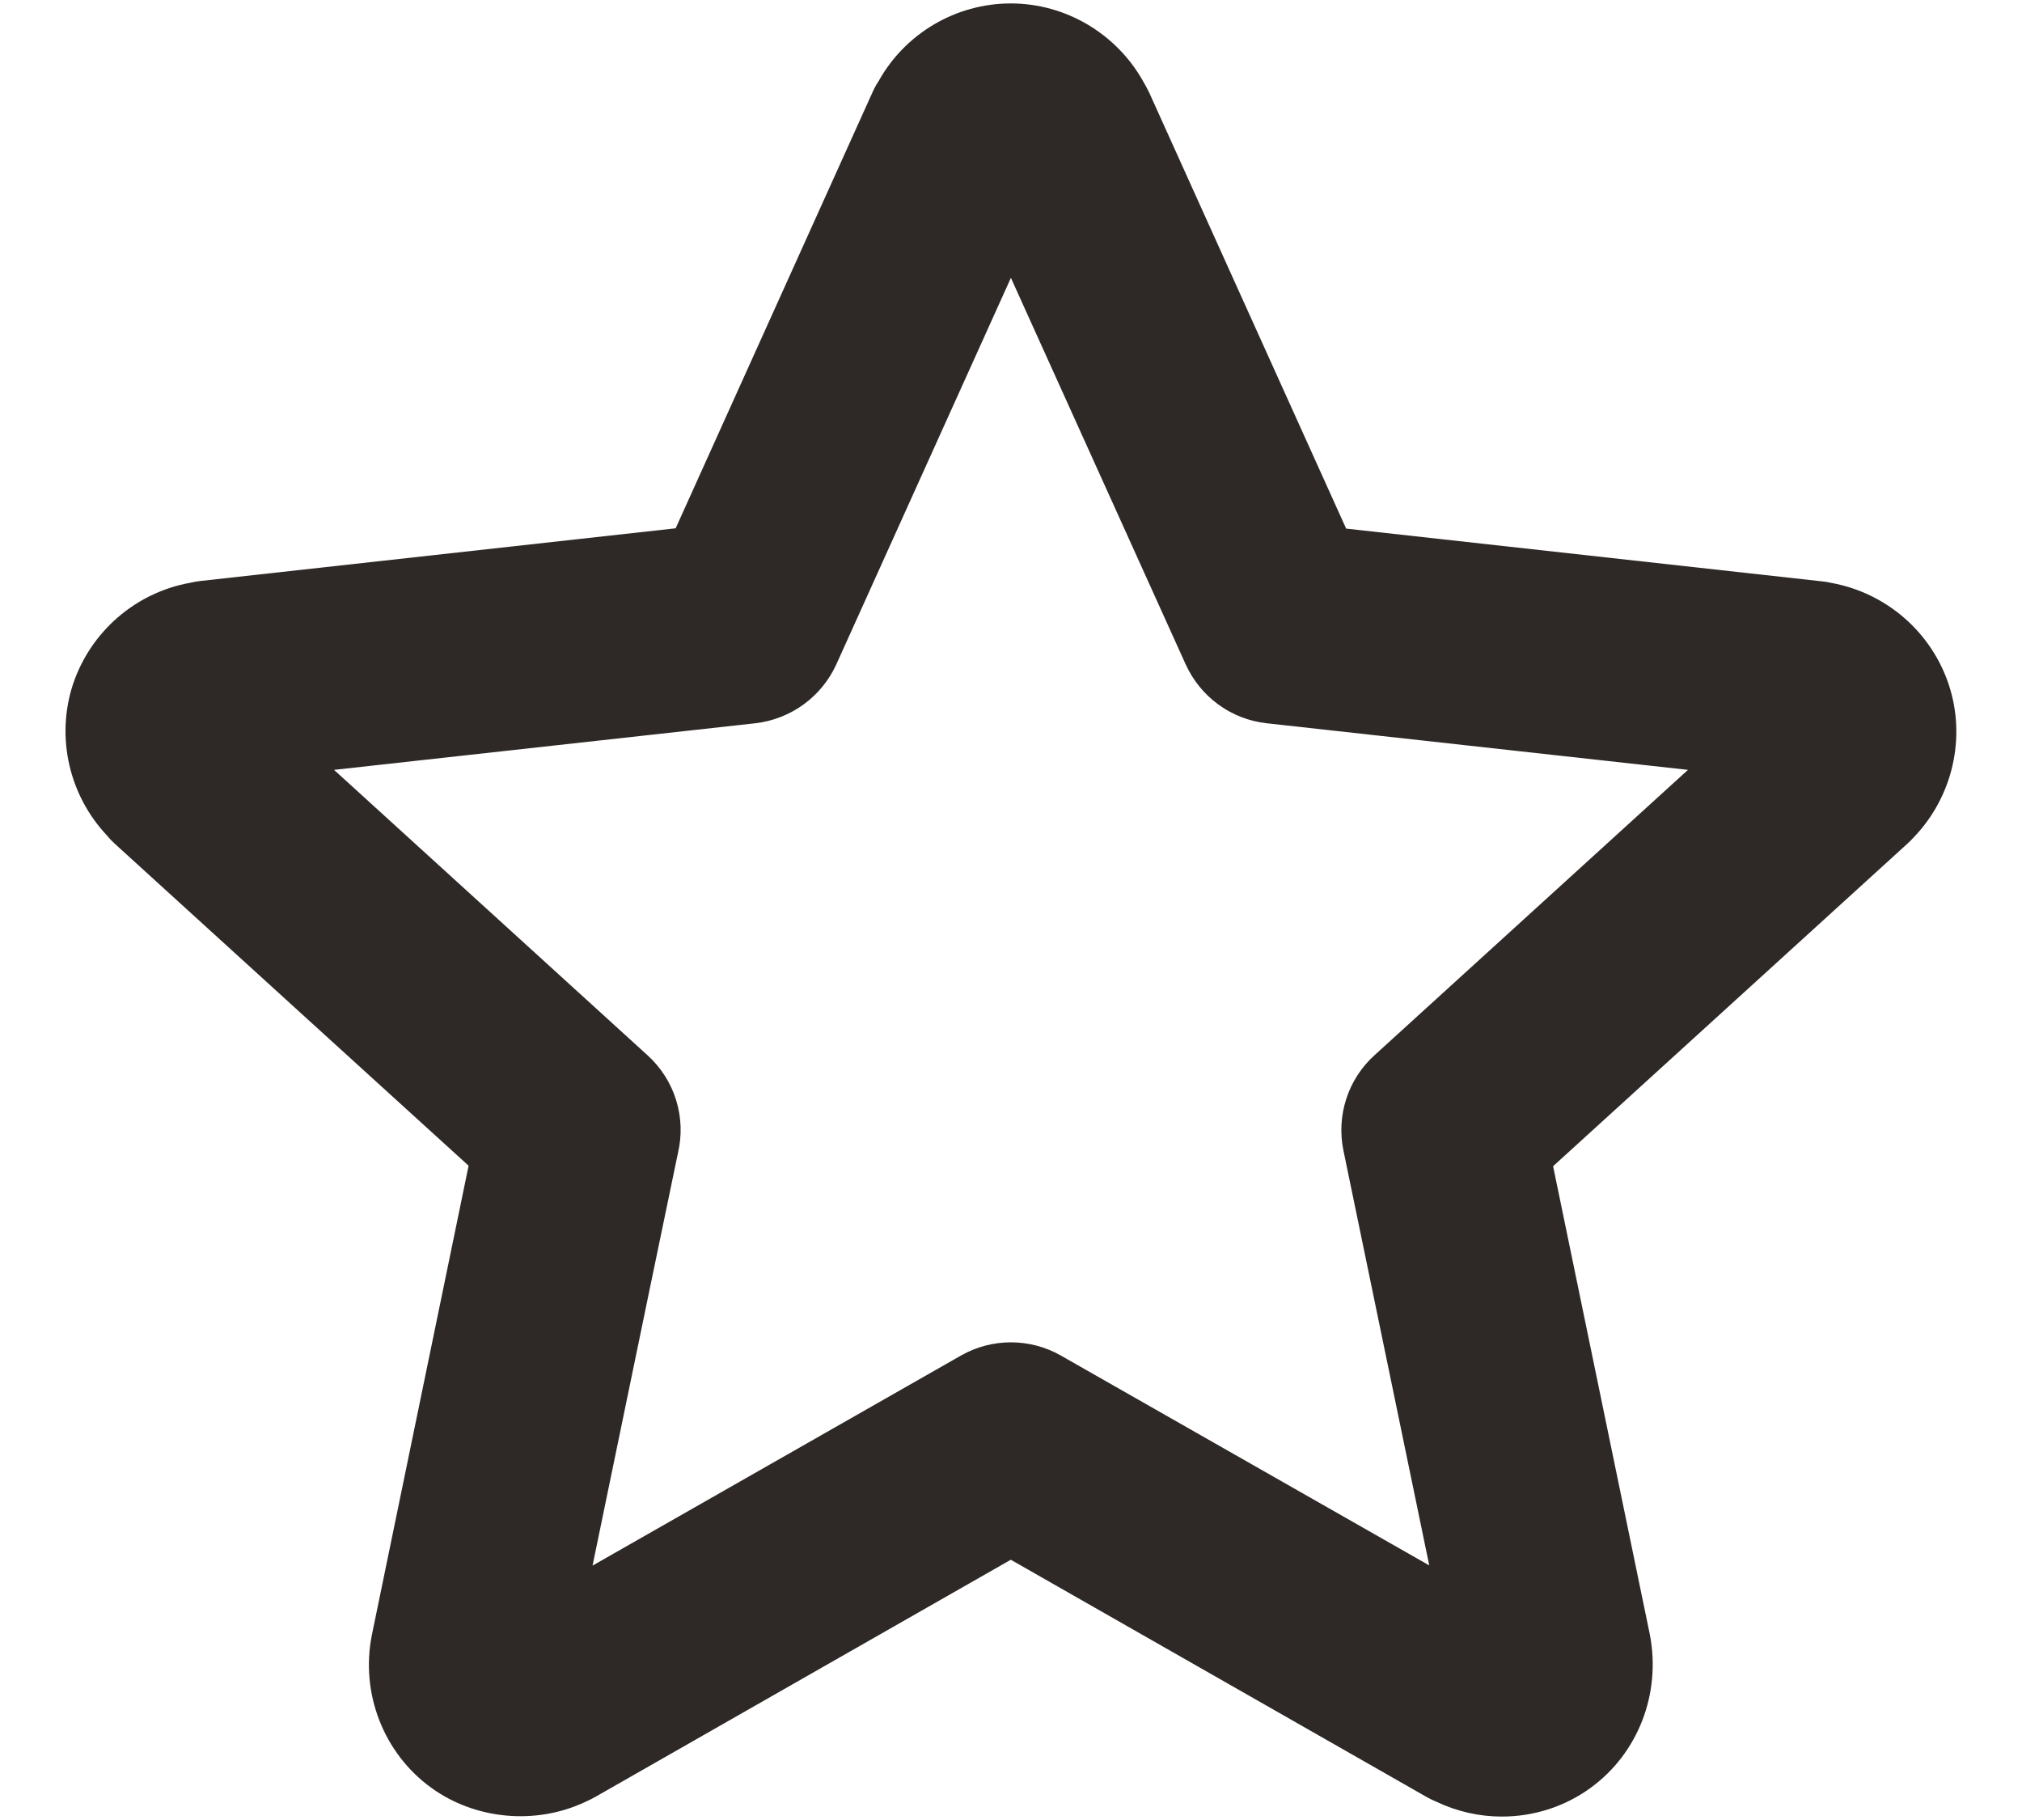 <?xml version="1.0" encoding="UTF-8"?>
<svg width="20px" height="18px" viewBox="0 0 20 18" version="1.1" xmlns="http://www.w3.org/2000/svg" xmlns:xlink="http://www.w3.org/1999/xlink">
    <!-- Generator: Sketch 47.1 (45422) - http://www.bohemiancoding.com/sketch -->
    <title>Slice 1</title>
    <desc>Created with Sketch.</desc>
    <defs></defs>
    <g id="Page-1" stroke="none" stroke-width="1" fill="none" fill-rule="evenodd">
        <g id="star-svg-icon" fill-rule="nonzero" fill="#2E2926">
            <path d="M14.855,17.966 C14.631,17.966 14.412,17.916 14.209,17.82 C14.174,17.806 14.14,17.789 14.105,17.769 L9.998,15.426 L5.891,17.77 C5.856,17.79 5.821,17.807 5.785,17.823 C5.297,18.051 4.7,17.997 4.264,17.68 C3.795,17.34 3.563,16.747 3.678,16.171 L4.635,11.529 C4.261,11.189 3.673,10.654 3.033,10.072 L1.138,8.347 C1.111,8.322 1.083,8.294 1.06,8.265 C0.685,7.869 0.551,7.295 0.72,6.773 C0.893,6.249 1.34,5.861 1.88,5.764 C1.914,5.756 1.947,5.75 1.982,5.746 L6.683,5.225 L8.629,0.915 C8.646,0.877 8.665,0.84 8.689,0.805 C8.951,0.332 9.453,0.034 9.998,0.034 C10.541,0.034 11.042,0.332 11.307,0.804 C11.328,0.84 11.348,0.877 11.367,0.916 L13.315,5.228 L18.016,5.749 C18.05,5.752 18.084,5.758 18.12,5.766 C18.659,5.866 19.106,6.252 19.278,6.778 C19.448,7.299 19.313,7.876 18.938,8.272 C18.914,8.298 18.887,8.326 18.86,8.35 L15.362,11.534 L16.319,16.166 C16.432,16.753 16.201,17.344 15.729,17.685 C15.477,17.867 15.173,17.966 14.855,17.966 Z M6.706,11.402 C6.667,11.584 6.24,13.648 5.861,15.484 L9.504,13.407 C9.811,13.232 10.188,13.232 10.494,13.407 L14.137,15.482 L13.288,11.378 C13.217,11.032 13.333,10.673 13.596,10.436 L16.696,7.614 L12.528,7.153 C12.177,7.114 11.874,6.893 11.727,6.569 L9.999,2.748 L8.273,6.569 C8.127,6.891 7.823,7.112 7.472,7.153 L3.304,7.614 L6.404,10.436 C6.676,10.682 6.788,11.053 6.706,11.402 Z" id="Shape"></path>
        </g>
    </g>
</svg>